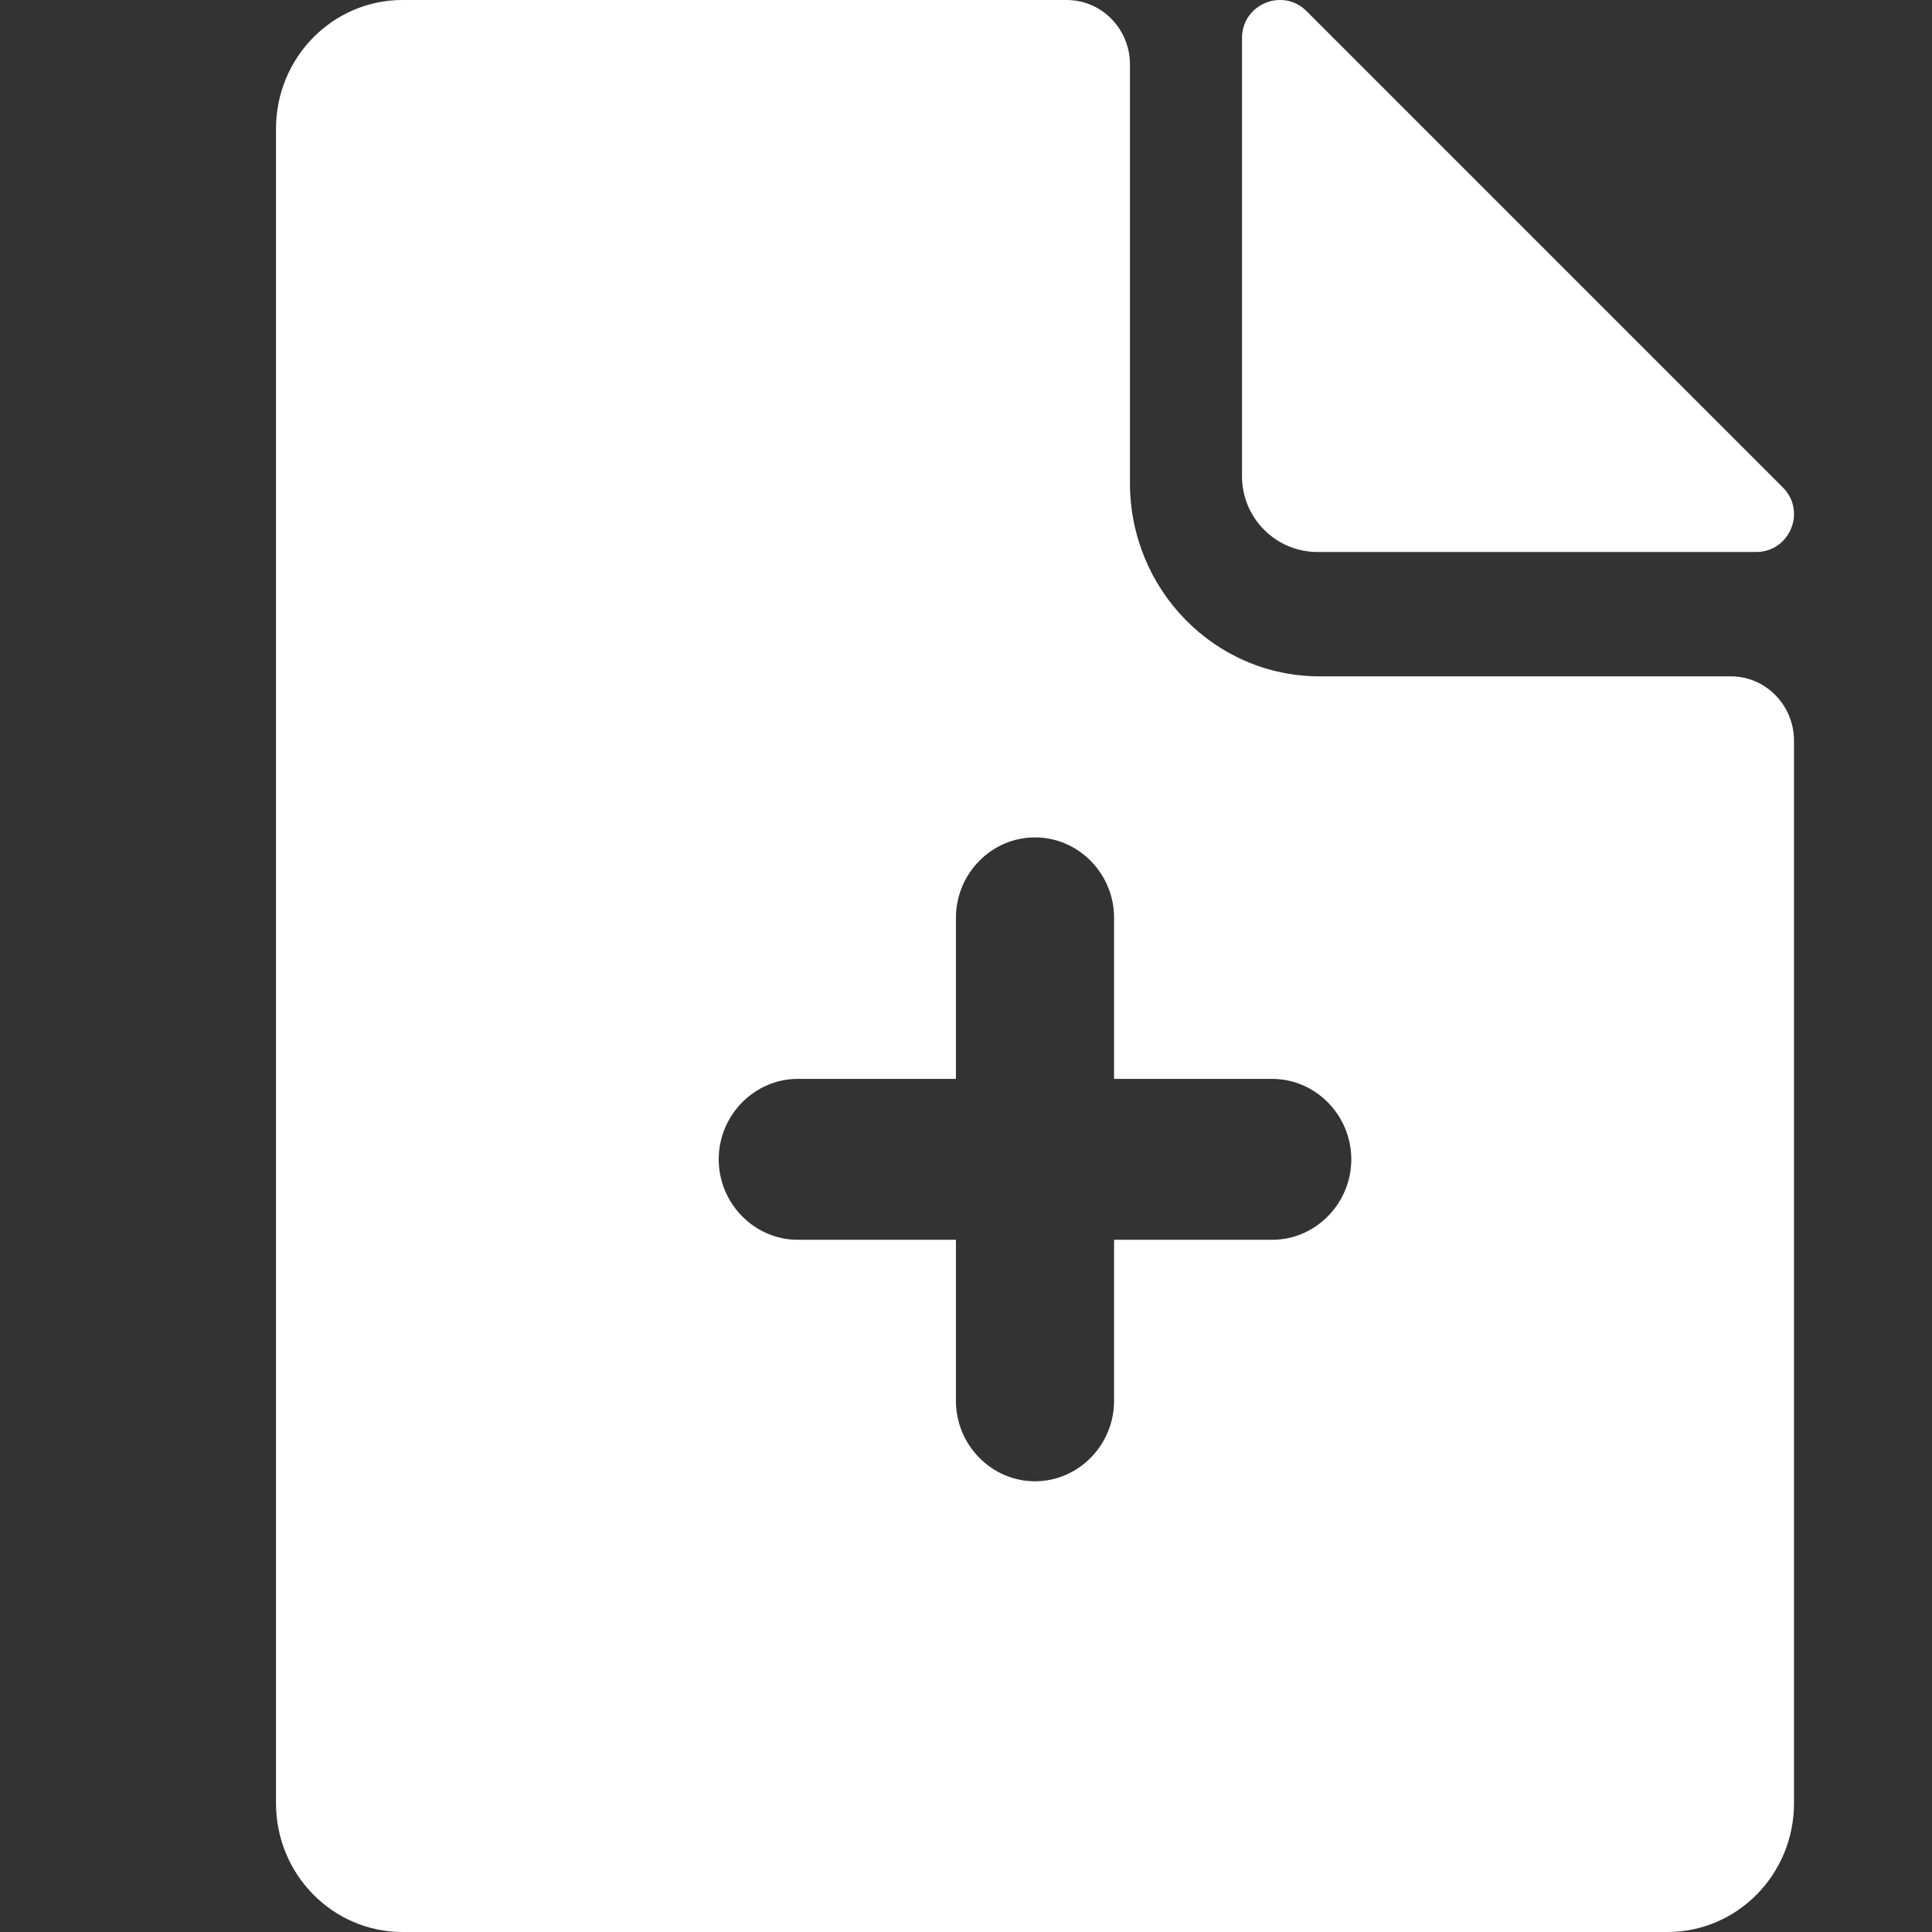 <?xml version="1.0" encoding="UTF-8"?>
<svg width="14px" height="14px" viewBox="0 0 14 14" version="1.1" xmlns="http://www.w3.org/2000/svg" xmlns:xlink="http://www.w3.org/1999/xlink">
    <rect x="0" y="0" width="14" height="14" fill="#333333" stroke="none"/>
    <title>新建</title>
    <g id="表单管理" stroke="none" stroke-width="1" fill="none" fill-rule="evenodd">
        <g id="任务列表" transform="translate(-1313, -186)" fill="#FFFFFF" fill-rule="nonzero">
            <g id="编组-10备份-2" transform="translate(1304, 177)">
                <g id="新建谱书" transform="translate(9, 9)">
                    <path d="M9,0.276 L9,3.451 C9,3.754 9.245,4 9.548,4 L12.725,4 C12.97,4 13.092,3.704 12.919,3.532 L9.468,0.081 C9.296,-0.092 9,0.03 9,0.276 L9,0.276 Z" id="路径"></path>
                    <path d="M12.542,4.901 L9.562,4.901 C8.803,4.901 8.188,4.274 8.188,3.5 L8.188,0.467 C8.188,0.209 7.983,0 7.729,0 L2.917,0 C2.411,0 2,0.417 2,0.933 L2,13.067 C2,13.583 2.411,14 2.917,14 L12.083,14 C12.589,14 13,13.583 13,13.067 L13,5.368 C13,5.11 12.795,4.901 12.542,4.901 Z M9.219,8.984 L8.073,8.984 L8.073,10.151 C8.073,10.471 7.815,10.734 7.5,10.734 C7.185,10.734 6.927,10.471 6.927,10.151 L6.927,8.984 L5.781,8.984 C5.467,8.984 5.208,8.721 5.208,8.401 C5.208,8.081 5.467,7.818 5.781,7.818 L6.927,7.818 L6.927,6.651 C6.927,6.33 7.185,6.068 7.5,6.068 C7.815,6.068 8.073,6.33 8.073,6.651 L8.073,7.818 L9.219,7.818 C9.533,7.818 9.792,8.081 9.792,8.401 C9.792,8.721 9.533,8.984 9.219,8.984 Z" id="形状"></path>
                </g>
            </g>
        </g>
    </g>
</svg>